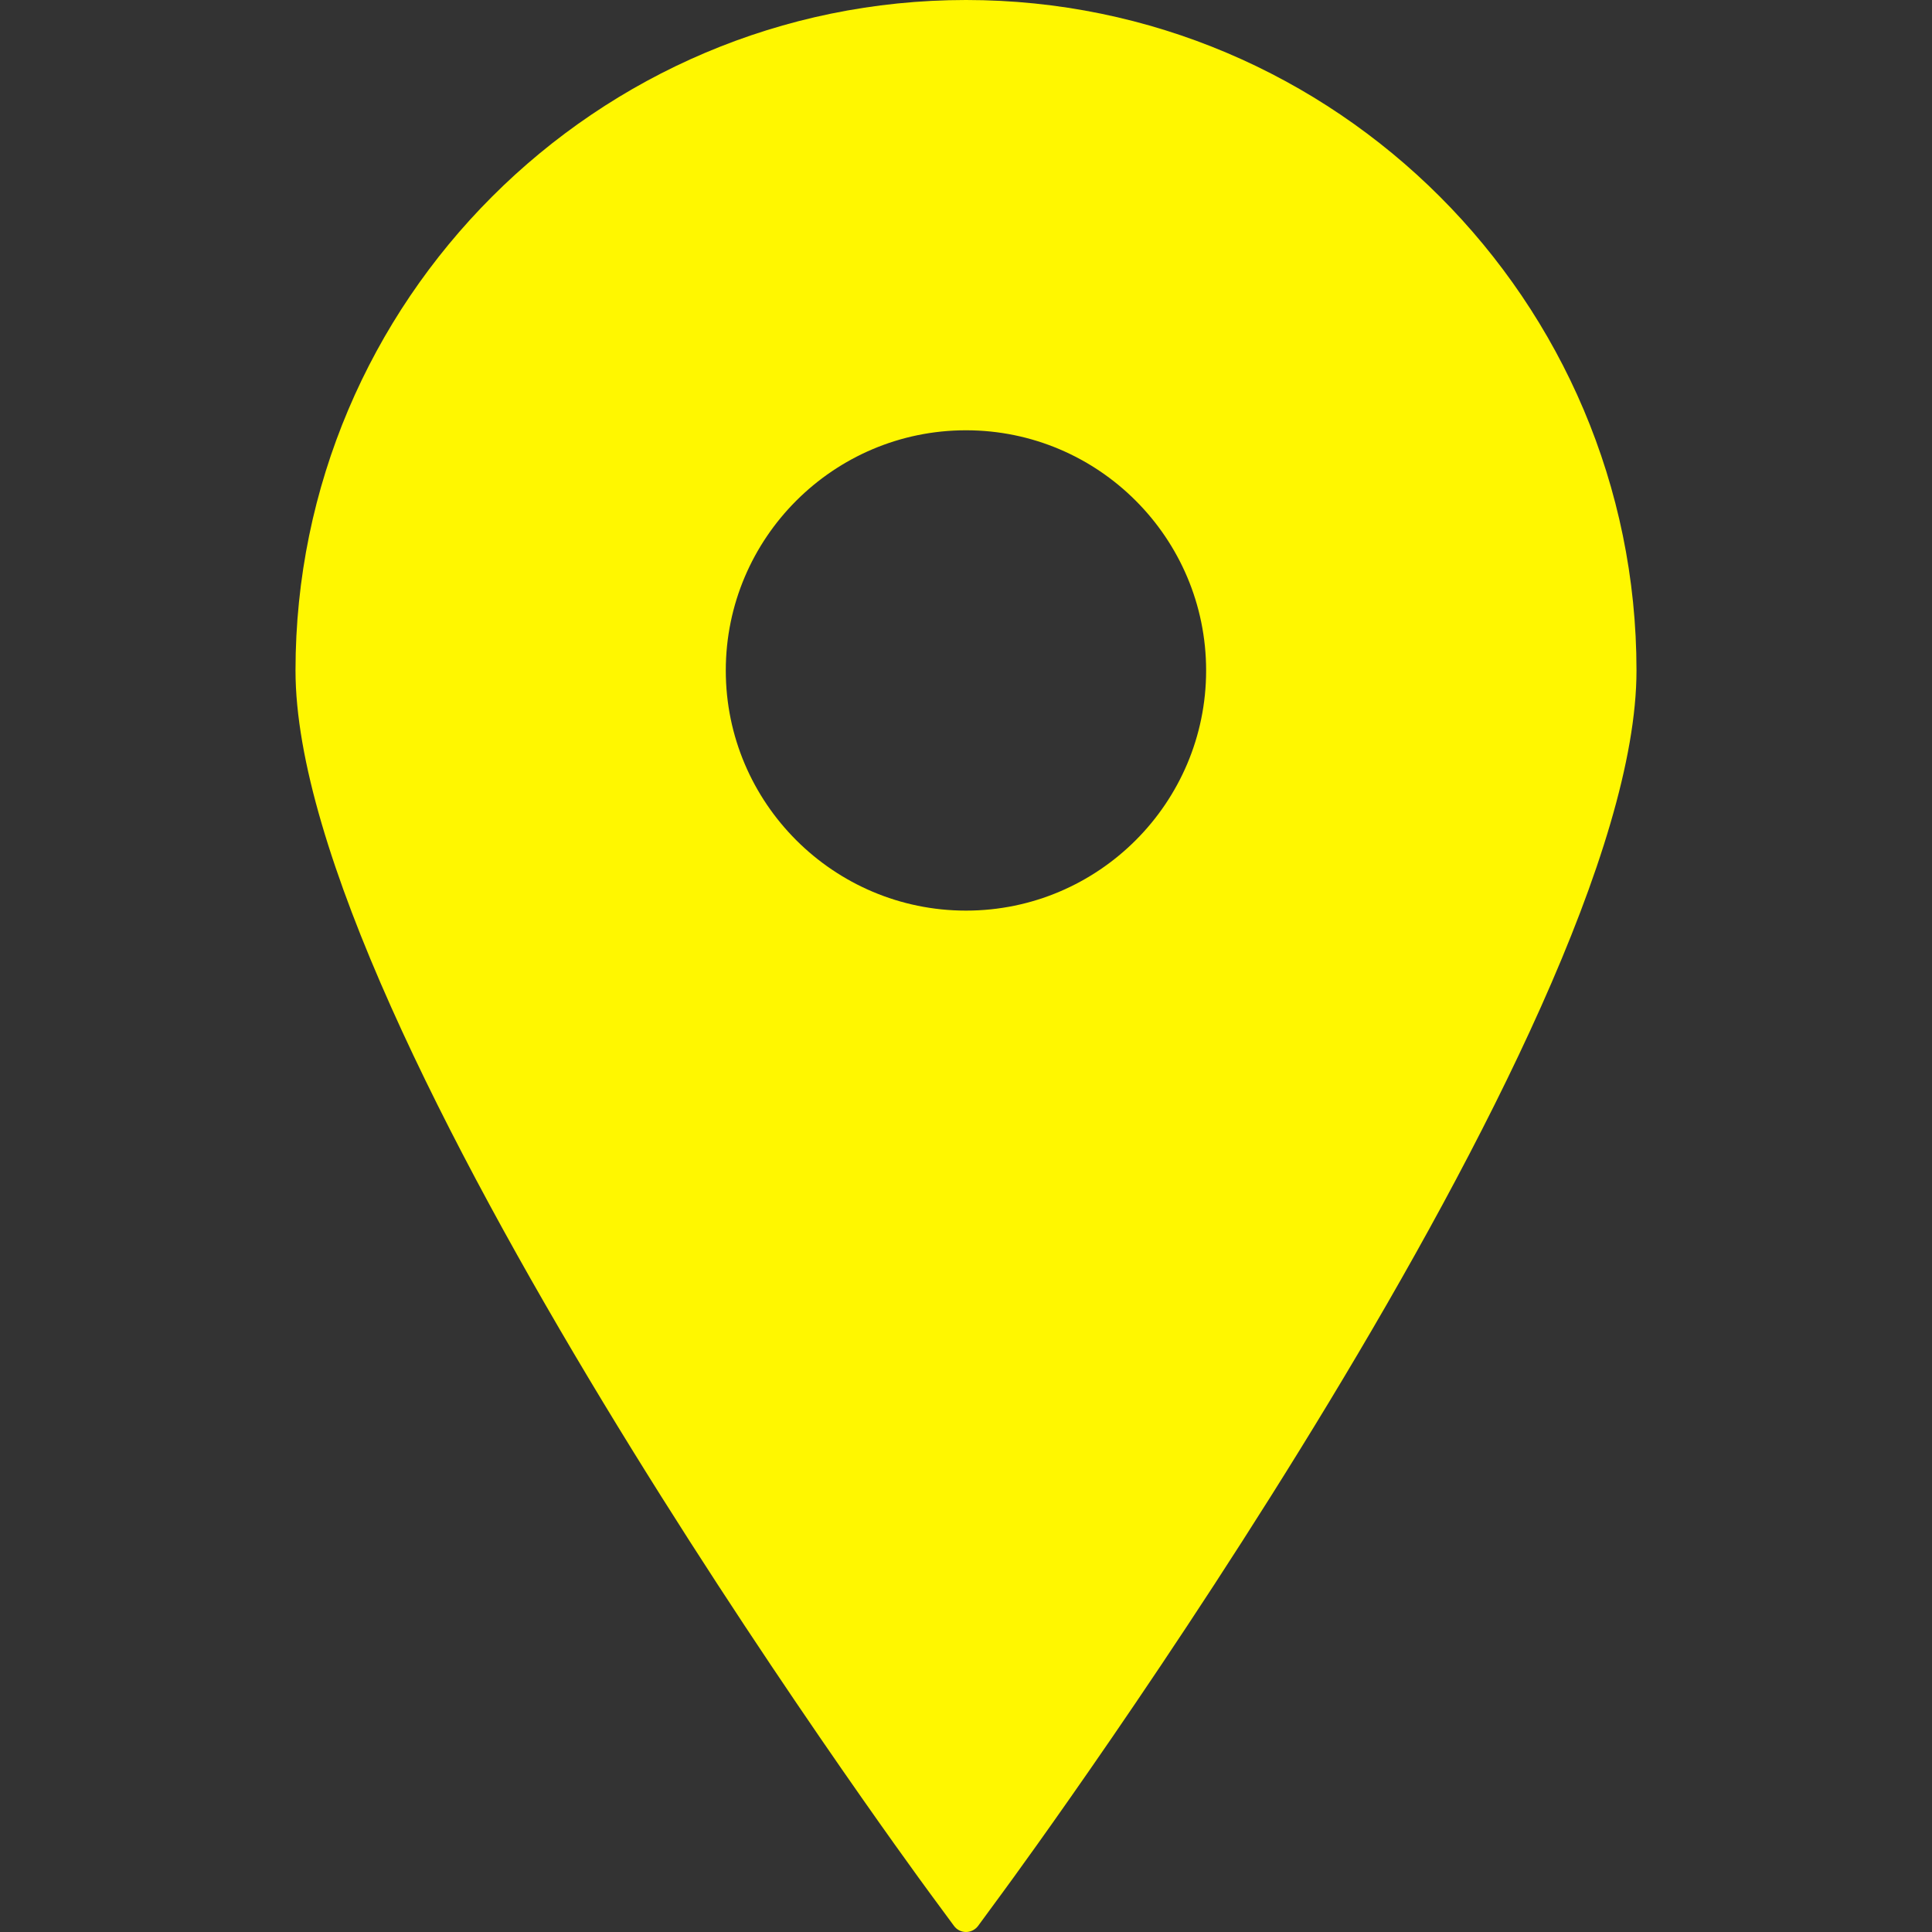 <svg width="21" height="21" viewBox="0 0 21 21" fill="none" xmlns="http://www.w3.org/2000/svg">
<rect x="0" y="0" width="21" height="21" fill="#333333" stroke="none"/>
<path d="M10.5 0C6.481 0 3.212 3.27 3.212 7.288C3.212 11.156 9.824 20.193 10.106 20.576L10.369 20.933C10.399 20.975 10.448 21 10.5 21C10.552 21 10.601 20.975 10.632 20.933L10.894 20.576C11.176 20.193 17.788 11.156 17.788 7.288C17.788 3.27 14.518 0 10.5 0ZM10.5 4.677C11.94 4.677 13.11 5.848 13.11 7.288C13.11 8.727 11.94 9.898 10.5 9.898C9.061 9.898 7.889 8.727 7.889 7.288C7.889 5.848 9.061 4.677 10.5 4.677Z" fill="#FFF700"/>
</svg>

